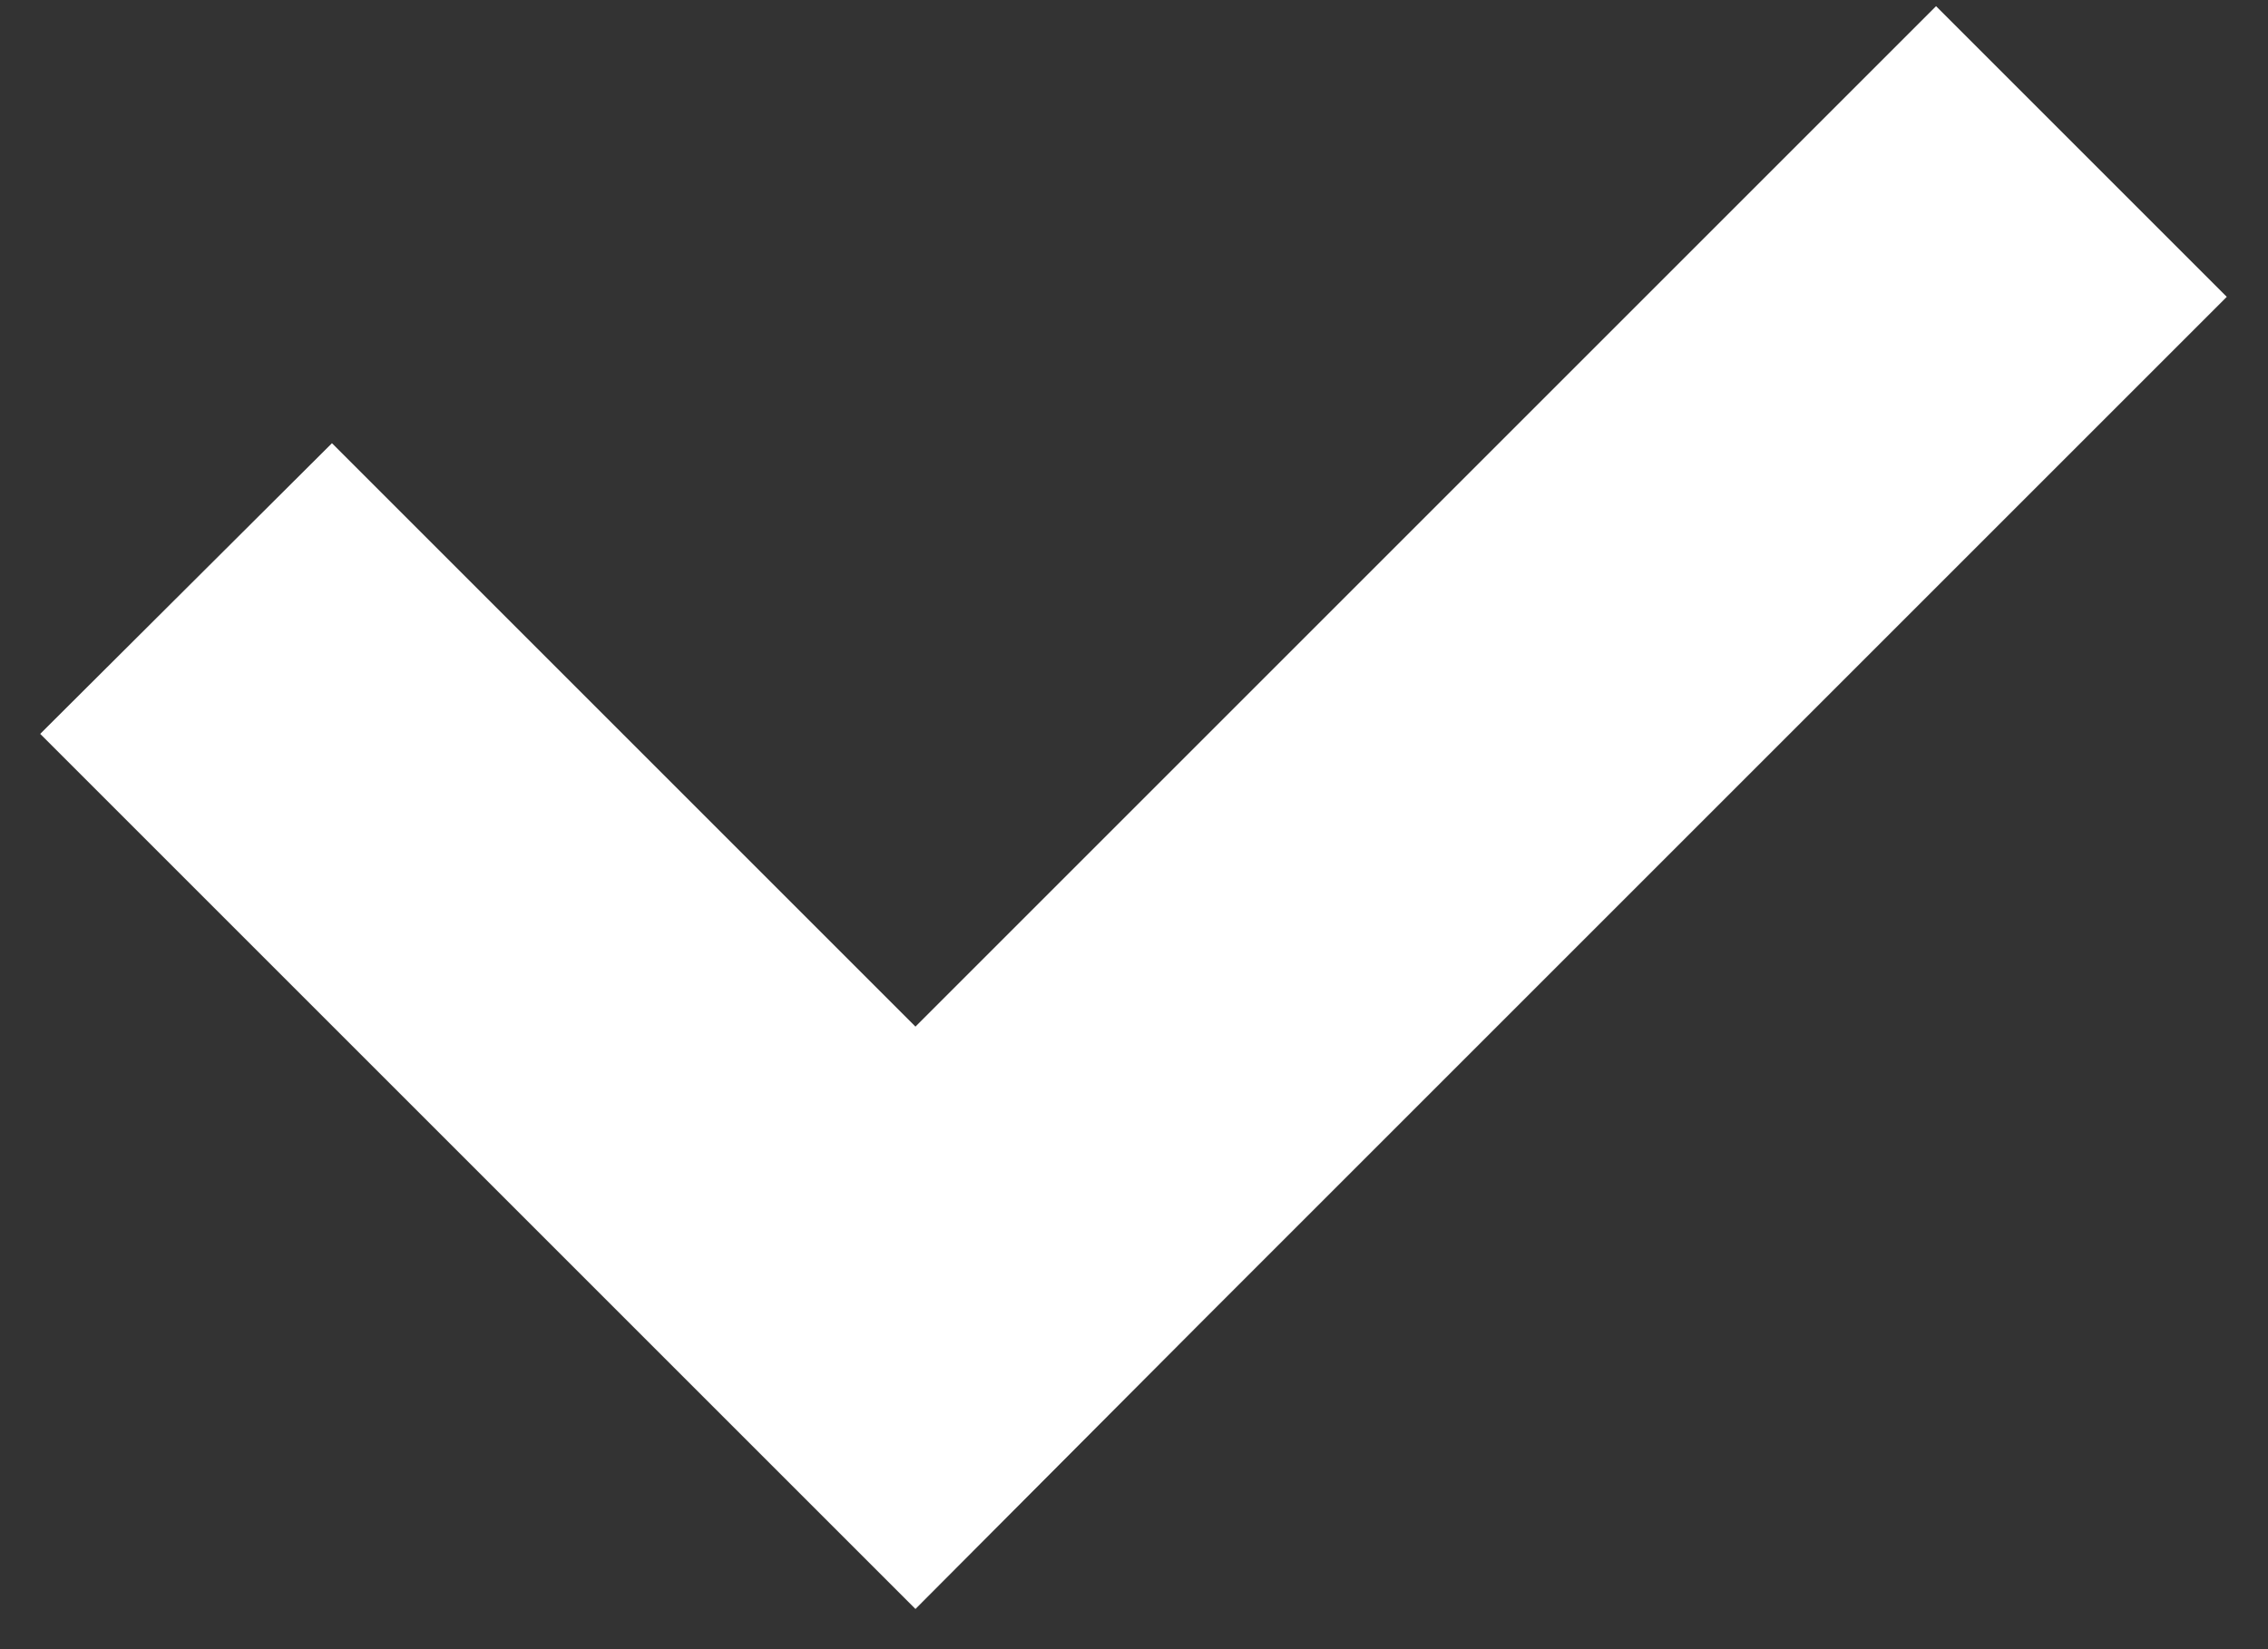 <svg xmlns="http://www.w3.org/2000/svg" viewBox="0 0 22 16">
  <rect x="0" y="0" width="22" height="16" fill="#333333" stroke="none"/>
  <path fill="#FFF" fill-rule="evenodd" d="m21.6 2.88-9.9 9.9-2.82 2.83-2.83-2.83L.39 7.12 3.22 4.3l5.66 5.66 9.9-9.9 2.83 2.83Z"/>
</svg>